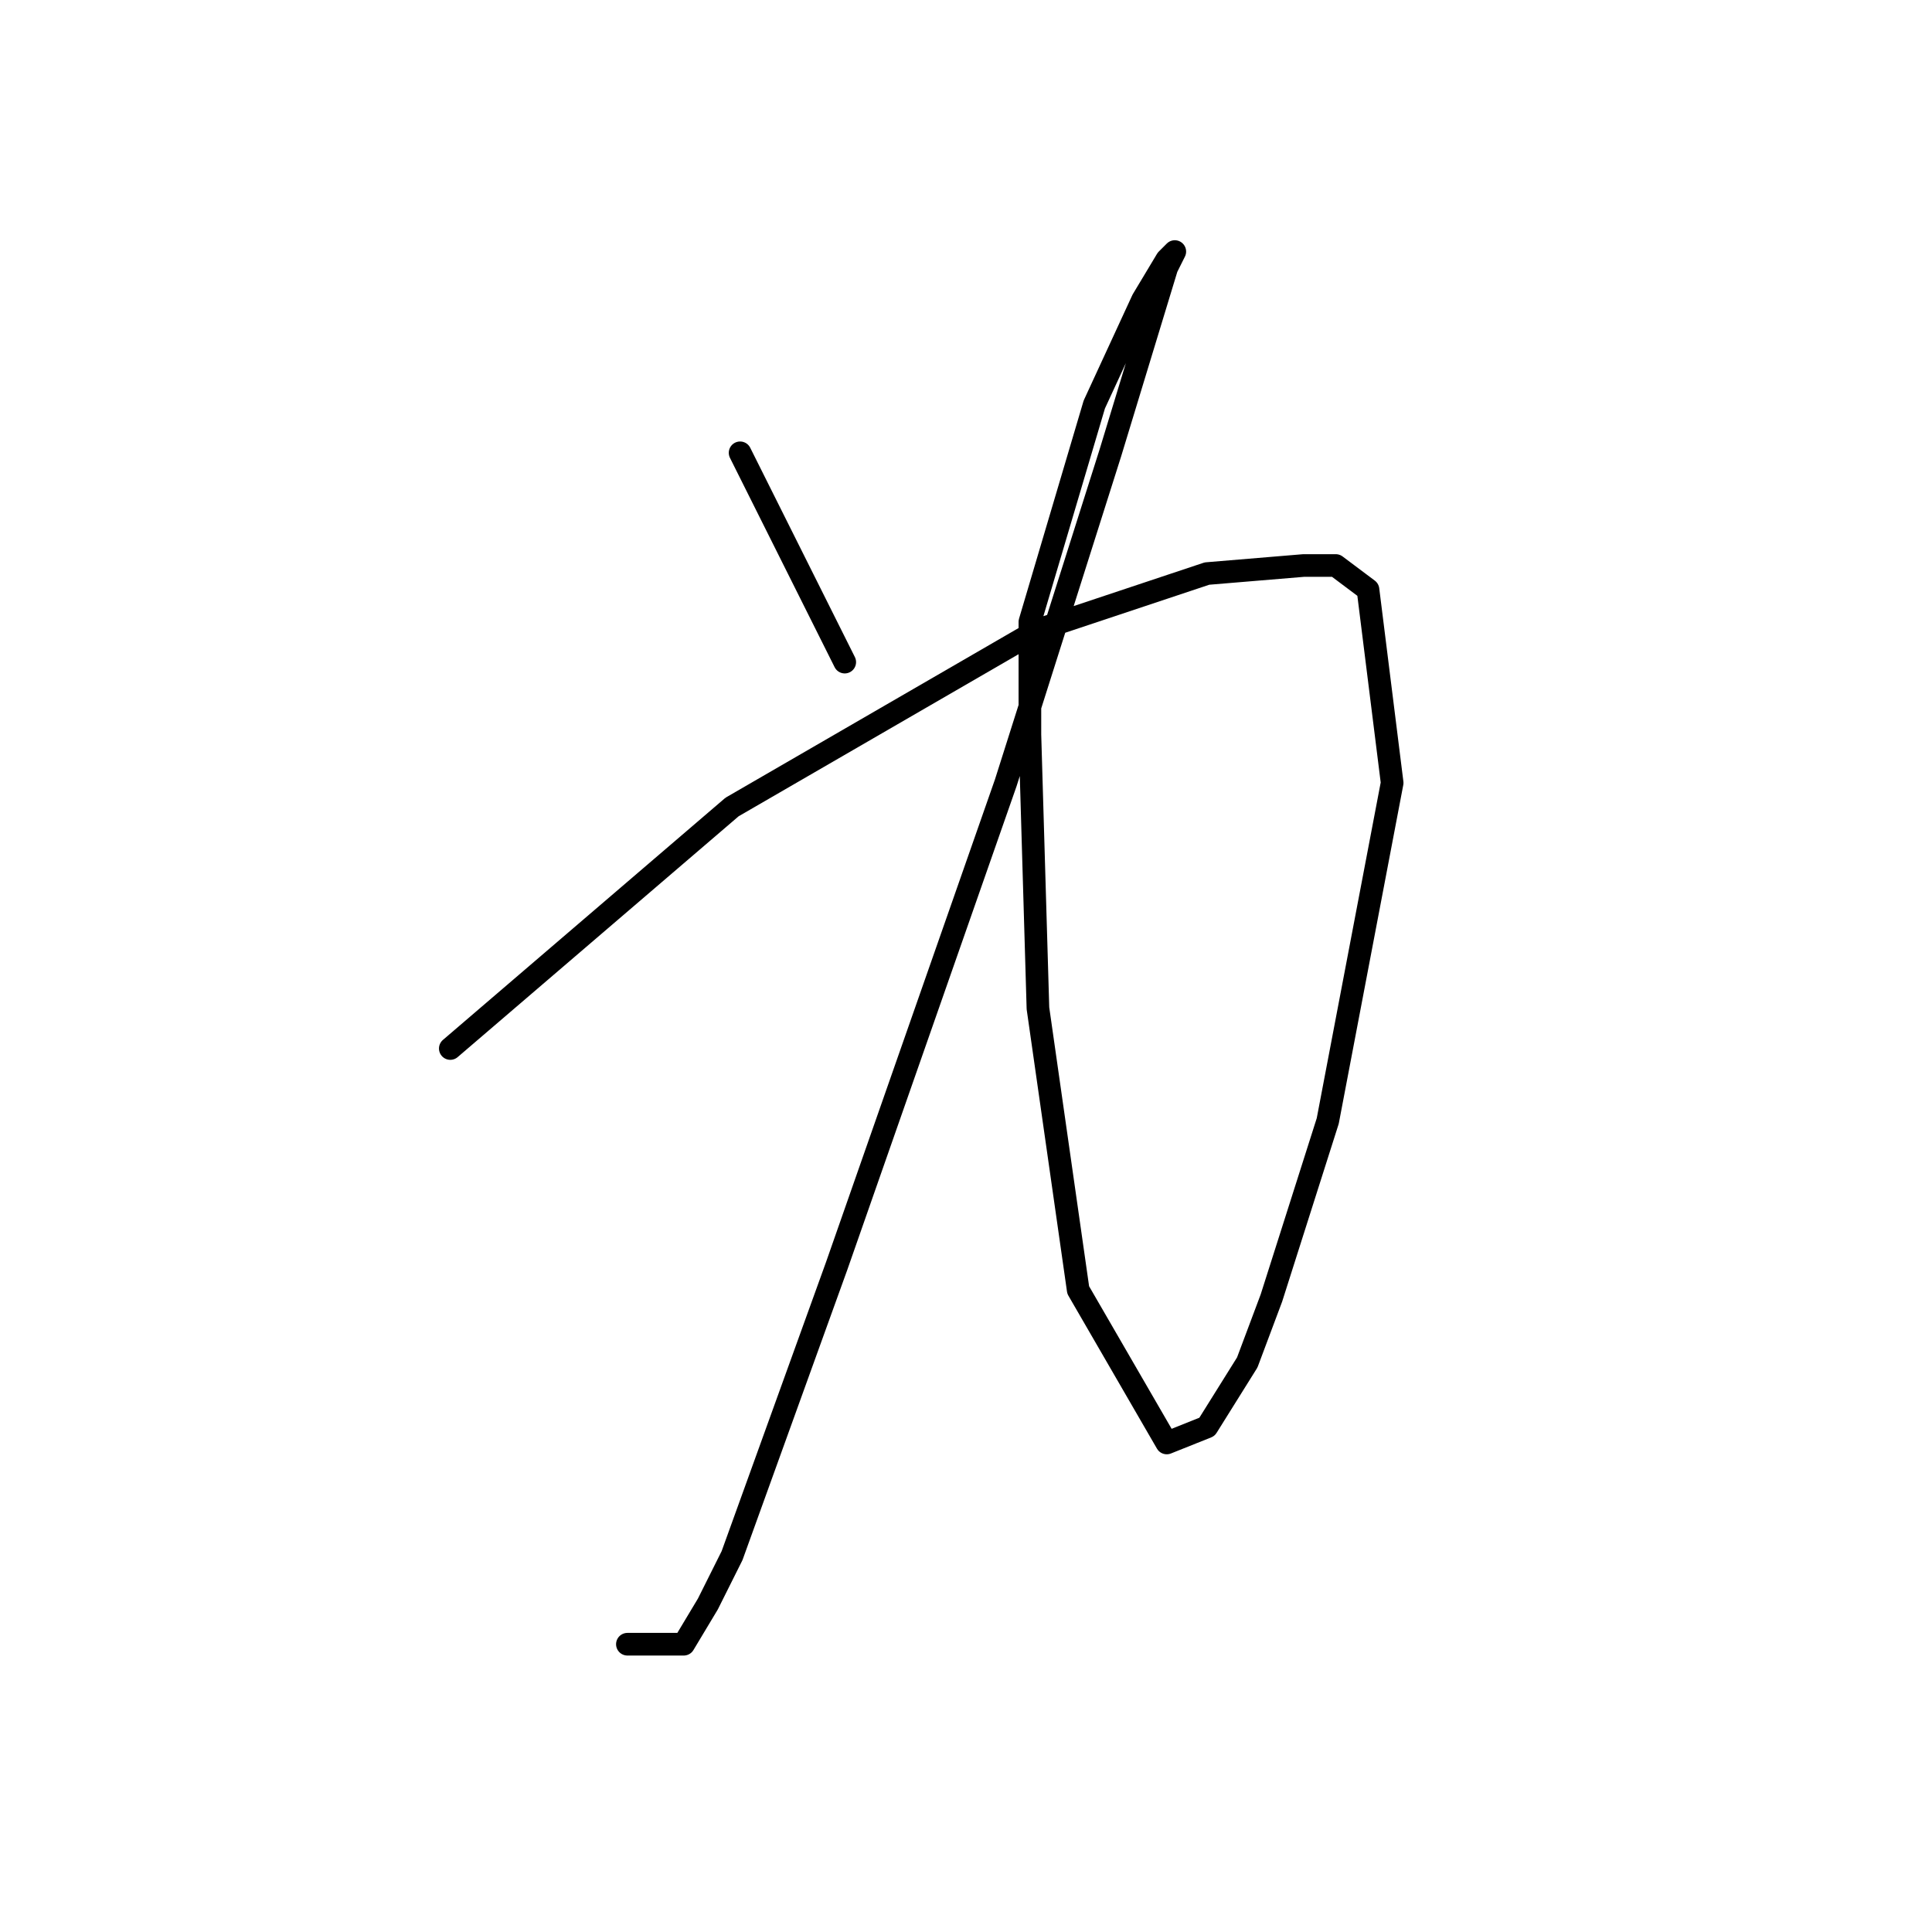 <?xml version="1.0" standalone="no"?>
    <svg width="256" height="256" xmlns="http://www.w3.org/2000/svg" version="1.1">
    <polyline stroke="black" stroke-width="3" stroke-linecap="round" fill="transparent" stroke-linejoin="round" points="98.067 60 111.933 87.733 111.933 87.733 " />
        <polyline stroke="black" stroke-width="3" stroke-linecap="round" fill="transparent" stroke-linejoin="round" points="59.667 138.933 97 106.933 137.533 83.467 159.933 76 172.733 74.933 177 74.933 181.267 78.133 184.467 103.733 175.933 148.533 168.467 172 165.267 180.533 159.933 189.067 154.6 191.2 142.867 170.933 137.533 133.6 136.467 97.333 136.467 82.4 145 53.6 151.4 39.733 154.6 34.4 155.667 33.333 154.6 35.467 147.133 60 133.267 103.733 110.867 167.733 97 206.133 93.8 212.533 90.6 217.867 83.133 217.867 83.133 217.867 " />
        </svg>